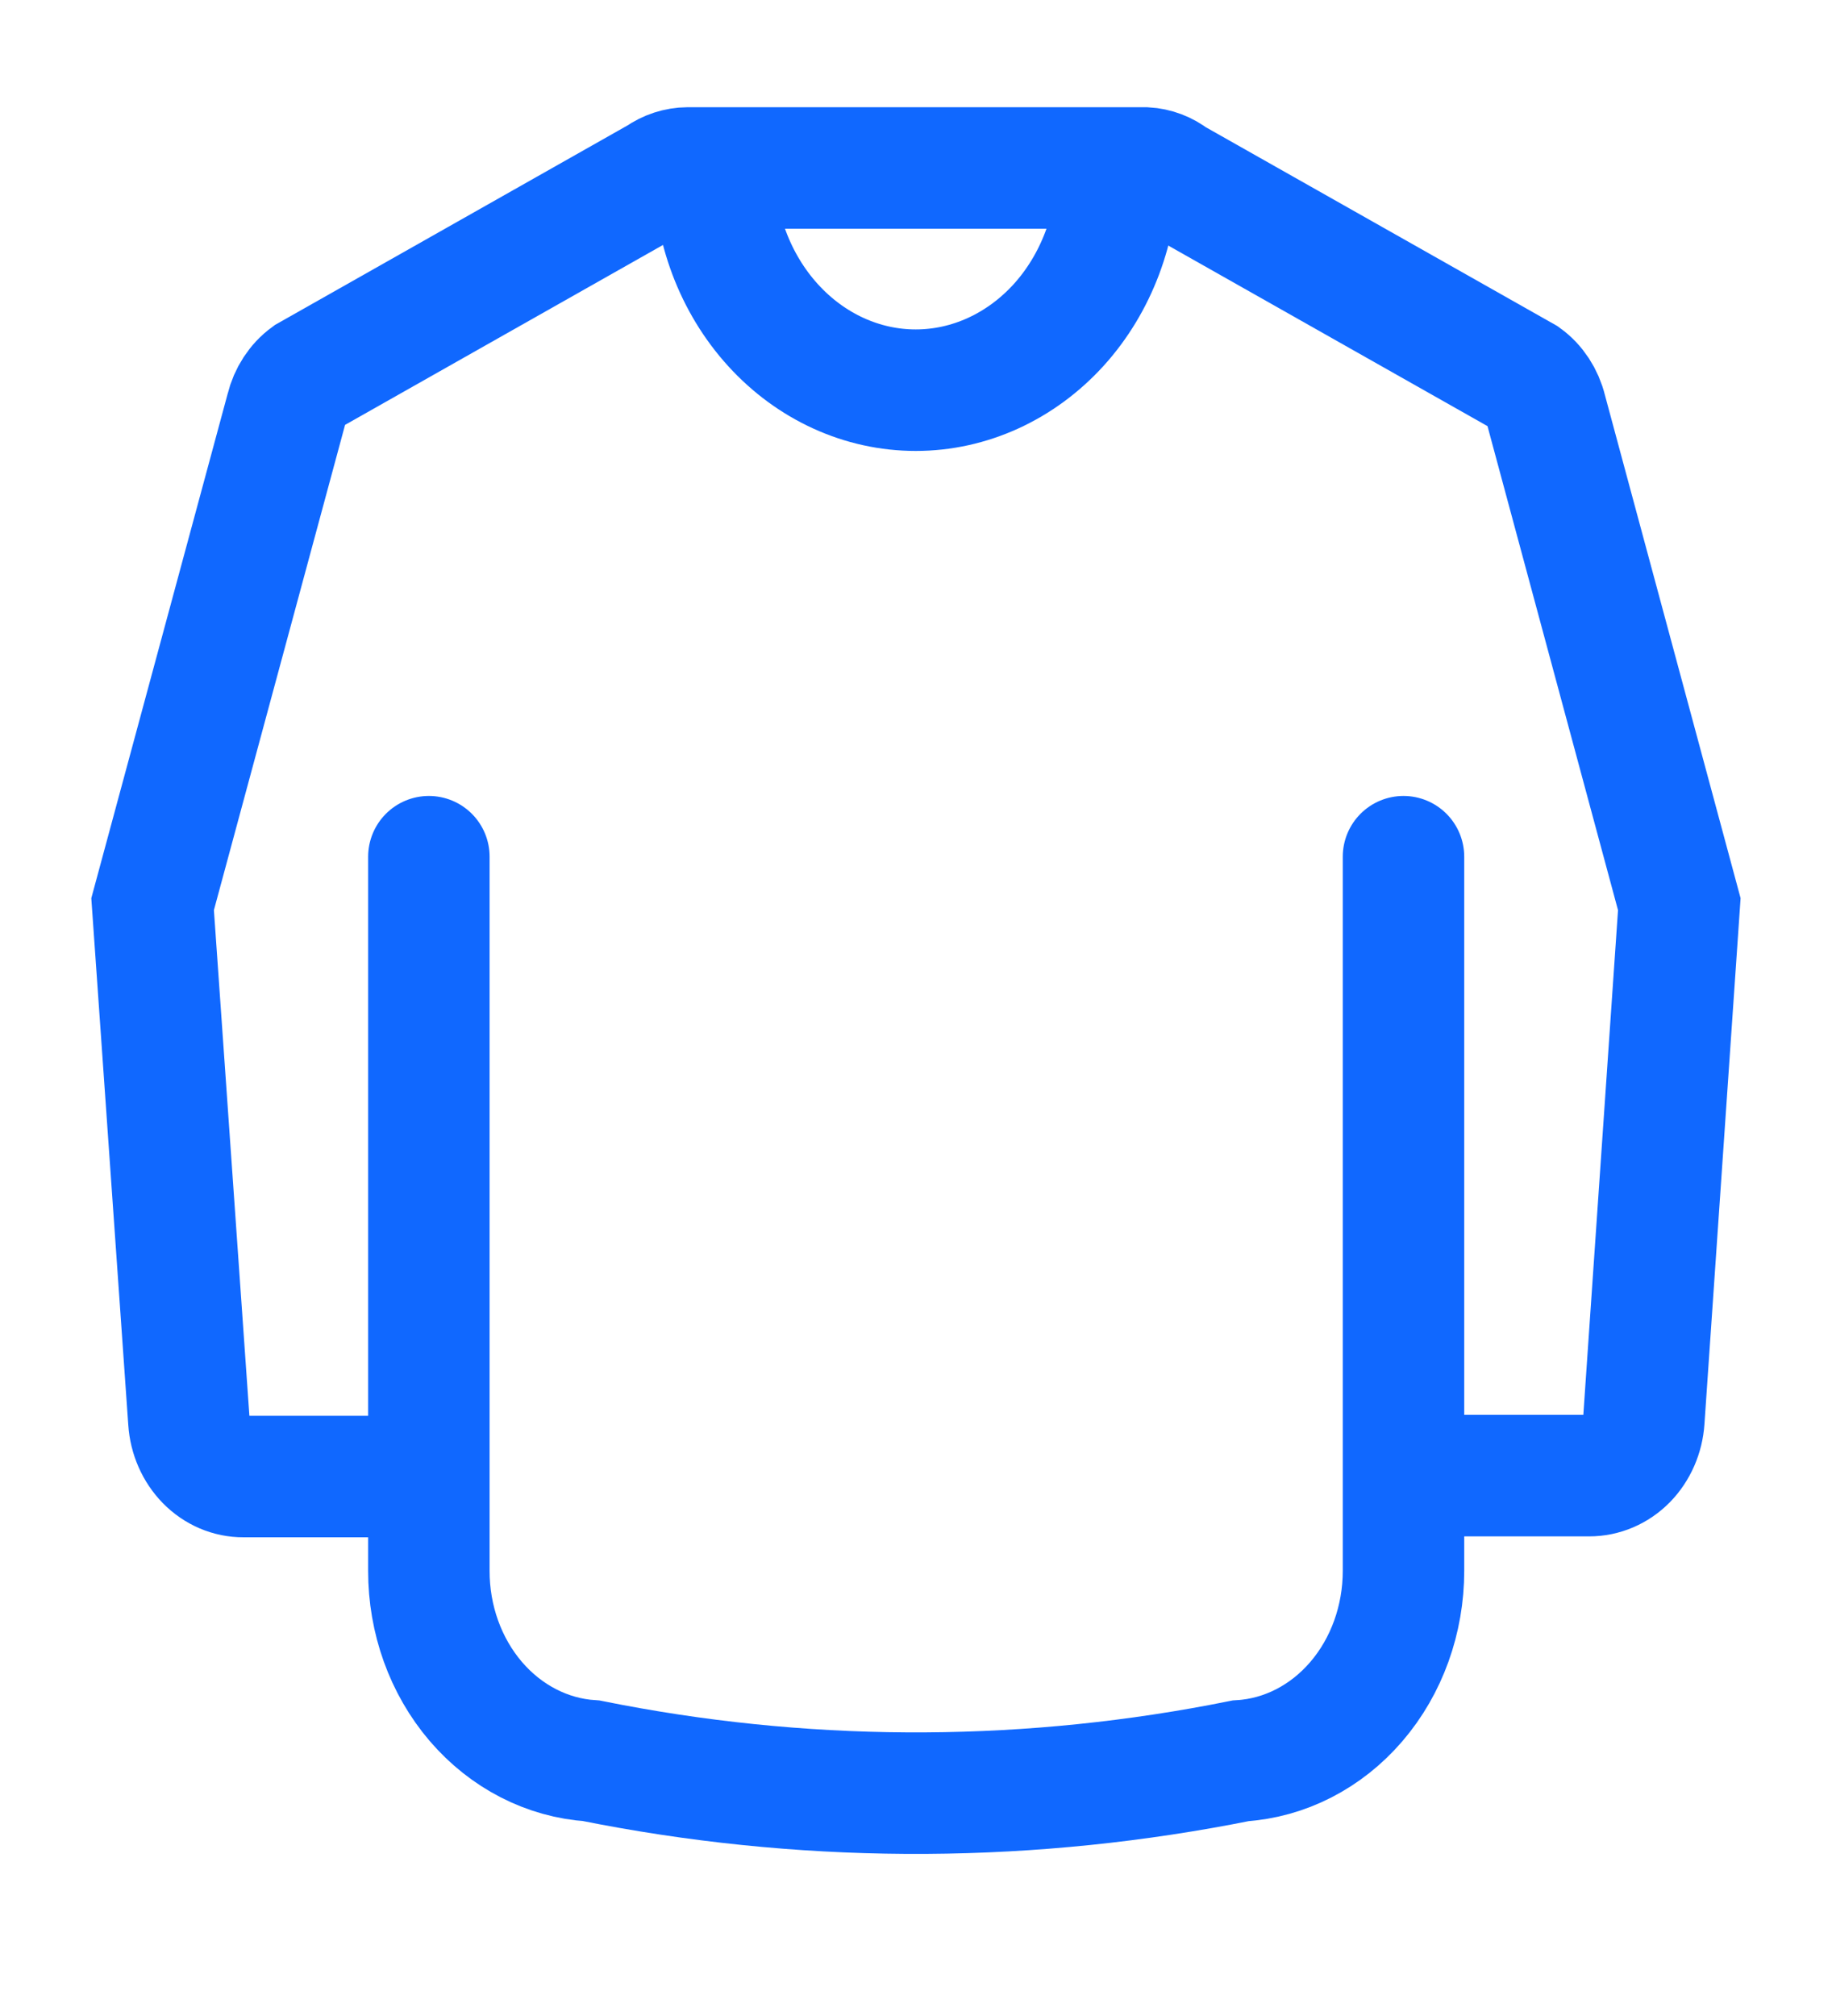 <svg width="20" height="22" viewBox="0 0 20 22" fill="none" xmlns="http://www.w3.org/2000/svg">
<path d="M12.201 1.833C12.201 2.476 11.969 3.093 11.556 3.548C11.142 4.002 10.582 4.258 9.997 4.258C9.412 4.258 8.852 4.002 8.439 3.548C8.025 3.093 7.793 2.476 7.793 1.833" stroke="#1068FF" stroke-width="1.326" stroke-miterlimit="10"/>
<path d="M15.331 16.103H17.35C17.501 16.103 17.646 16.041 17.757 15.929C17.867 15.816 17.935 15.662 17.946 15.496L18.333 9.867L16.879 4.477C16.843 4.329 16.759 4.201 16.643 4.117L12.805 1.947C12.717 1.878 12.612 1.839 12.504 1.833H7.507C7.397 1.834 7.29 1.869 7.198 1.934L3.362 4.104C3.247 4.188 3.163 4.316 3.127 4.464L1.666 9.867L2.062 15.507C2.073 15.672 2.141 15.826 2.251 15.939C2.362 16.052 2.507 16.114 2.658 16.113H4.696" stroke="#1068FF" stroke-width="1.326" stroke-miterlimit="10"/>
<path d="M4.682 9.349V17.142C4.681 17.672 4.864 18.181 5.194 18.567C5.524 18.952 5.975 19.184 6.456 19.215C7.59 19.443 8.74 19.561 9.893 19.568H10.108C11.261 19.561 12.411 19.443 13.545 19.215V19.215C14.026 19.185 14.478 18.953 14.808 18.568C15.139 18.182 15.322 17.672 15.322 17.142V9.349" stroke="#1068FF" stroke-width="1.326" stroke-miterlimit="10" stroke-linecap="round"/>
</svg>
